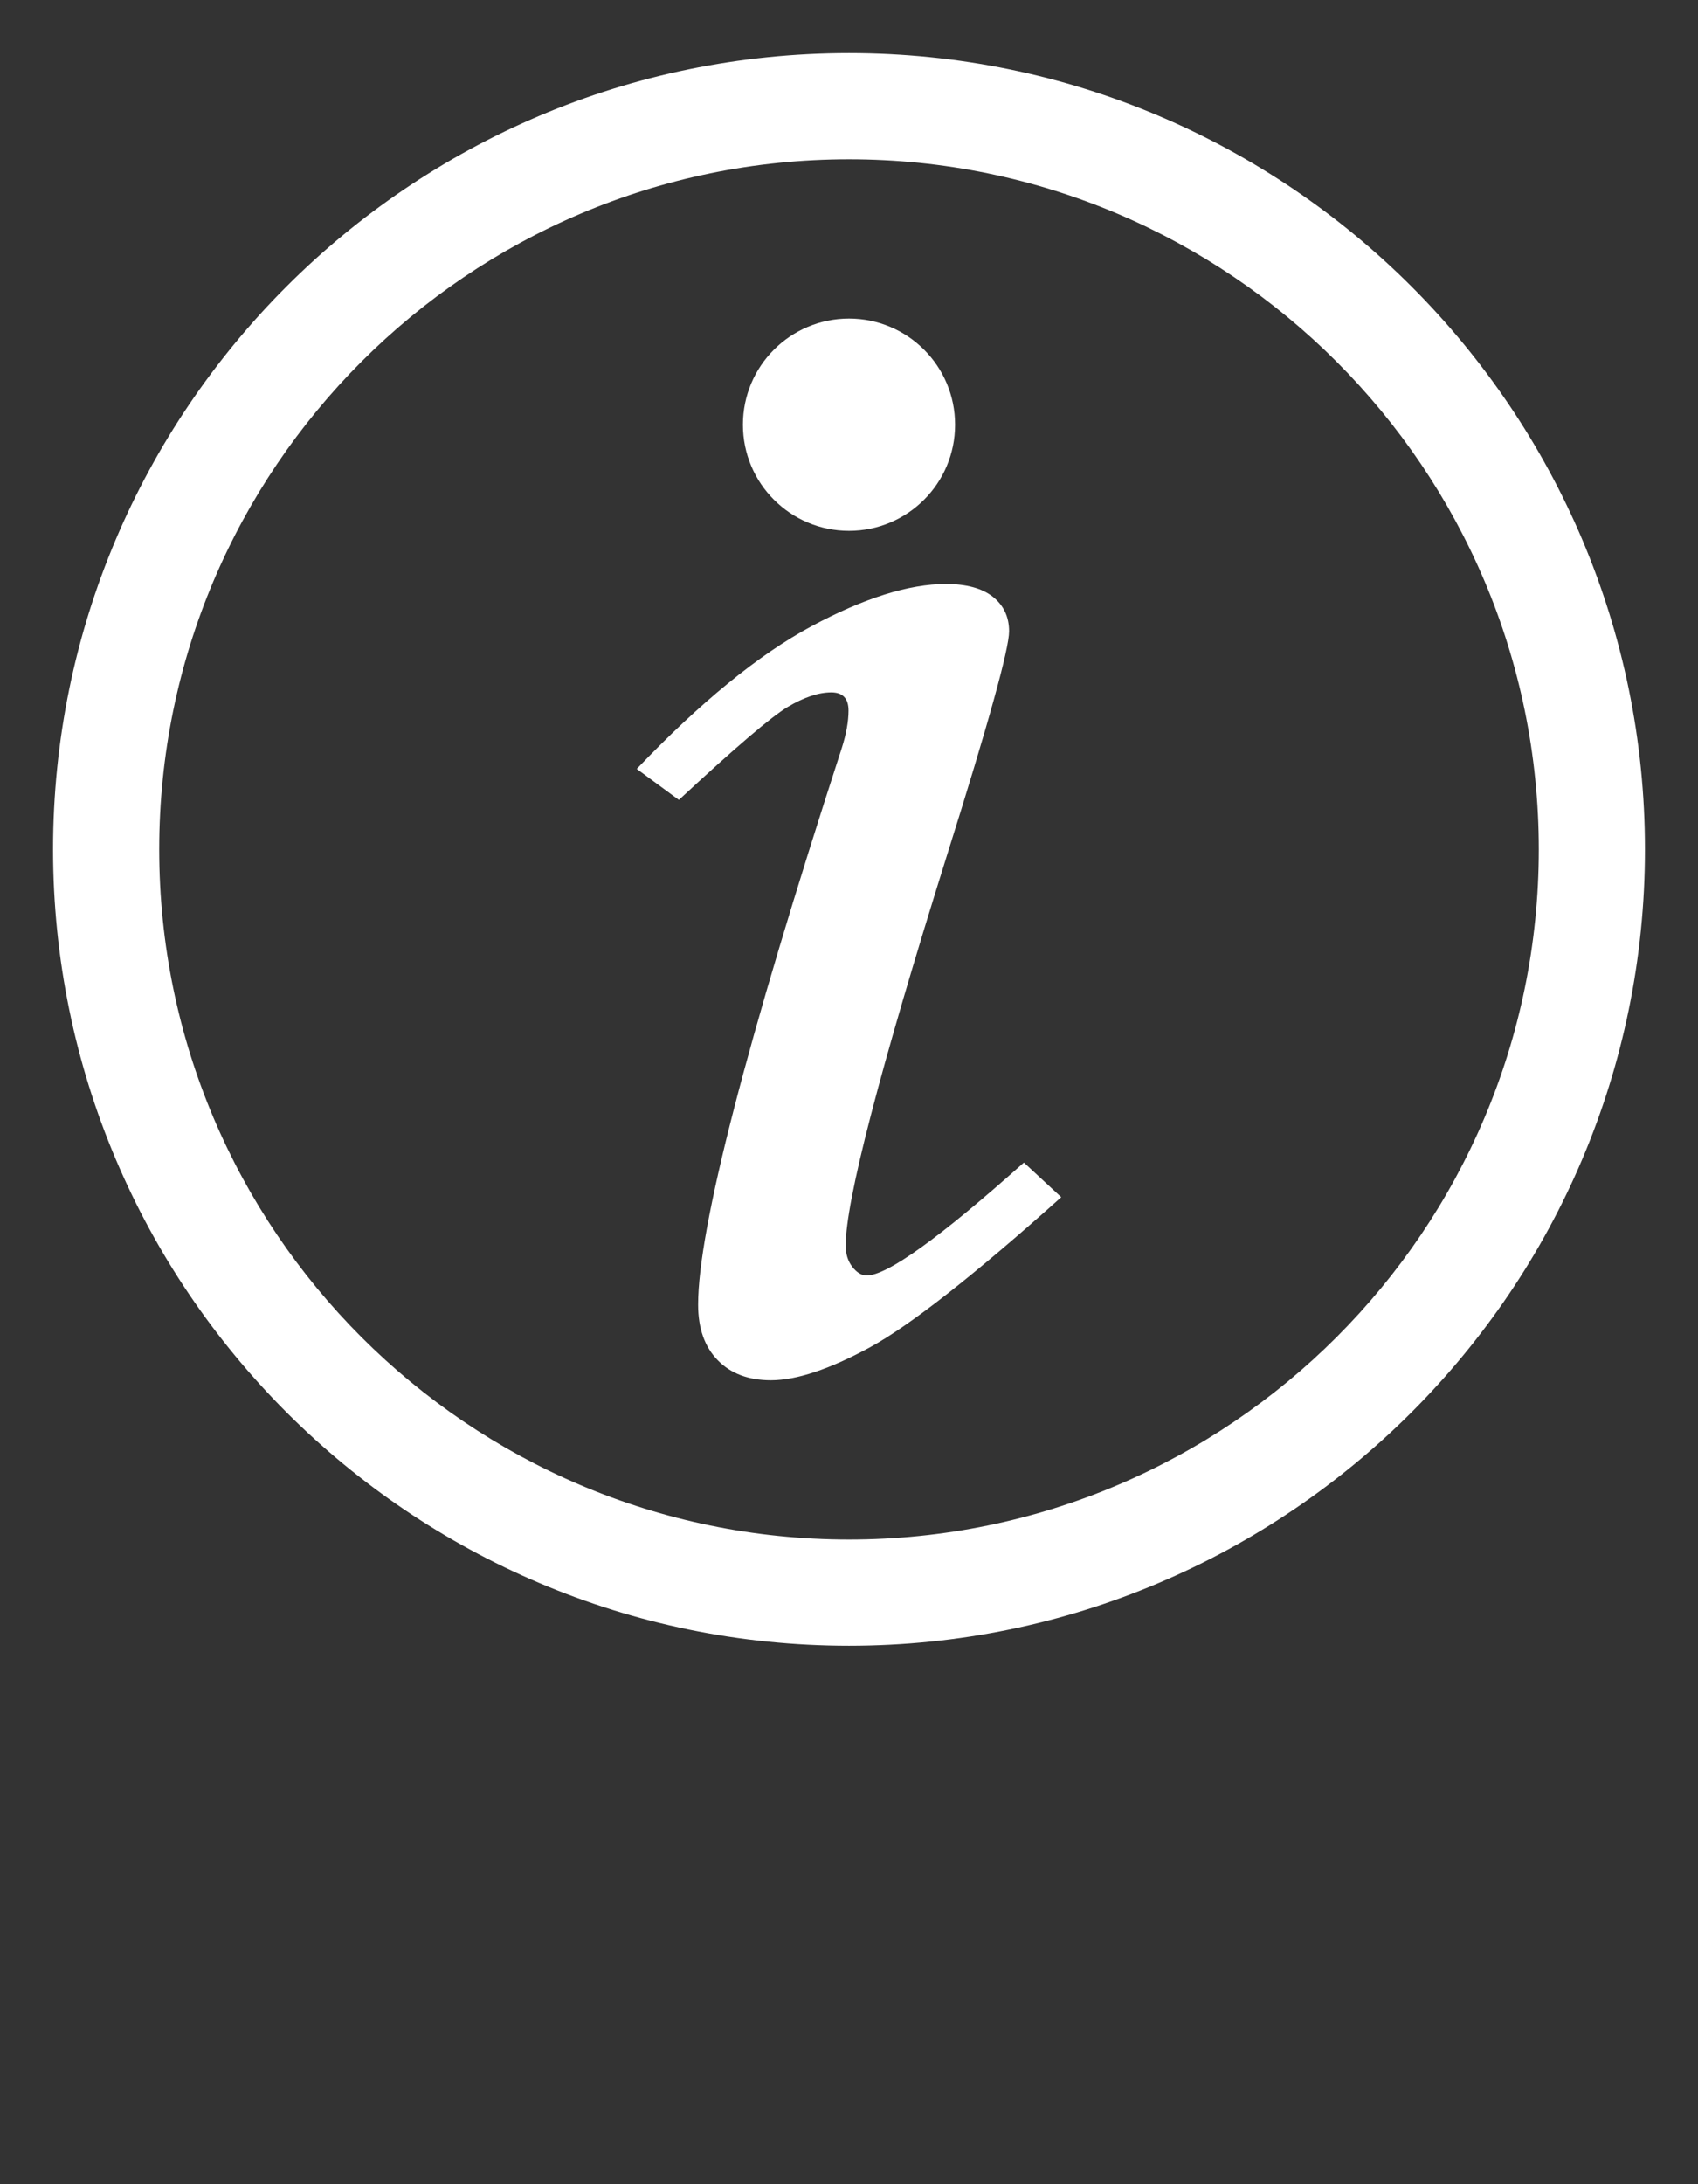 <svg width="21" height="27" viewBox="0 0 21 27" fill="none" xmlns="http://www.w3.org/2000/svg">
<rect x="0" y="0" width="21" height="27" fill="#333333" stroke="none"/>
<path d="M10.5 0.656C5.072 0.656 0.656 5.072 0.656 10.5C0.656 15.928 5.072 20.344 10.5 20.344C15.928 20.344 20.344 15.928 20.344 10.5C20.344 5.072 15.928 0.656 10.5 0.656ZM10.5 19.031C5.796 19.031 1.969 15.204 1.969 10.5C1.969 5.796 5.796 1.969 10.5 1.969C15.204 1.969 19.031 5.796 19.031 10.5C19.031 15.204 15.204 19.031 10.5 19.031Z" fill="white"/>
<path d="M10.719 15.767C10.656 15.767 10.597 15.732 10.541 15.66C10.486 15.589 10.459 15.501 10.459 15.396C10.459 14.848 10.876 13.241 11.711 10.575C12.224 8.946 12.48 8.022 12.48 7.804C12.48 7.624 12.412 7.482 12.278 7.376C12.144 7.271 11.951 7.219 11.698 7.219C11.241 7.219 10.686 7.393 10.035 7.742C9.384 8.092 8.664 8.679 7.875 9.505L8.396 9.888C9.092 9.242 9.54 8.859 9.742 8.739C9.943 8.619 10.123 8.559 10.281 8.559C10.423 8.559 10.494 8.634 10.494 8.784C10.494 8.919 10.466 9.073 10.411 9.246C9.226 12.895 8.634 15.189 8.634 16.128C8.634 16.421 8.715 16.65 8.877 16.815C9.038 16.98 9.258 17.062 9.534 17.062C9.85 17.062 10.257 16.927 10.755 16.657C11.252 16.387 12.043 15.767 13.125 14.799L12.663 14.371C11.62 15.302 10.972 15.767 10.719 15.767Z" fill="white"/>
<path d="M10.5 6.562C11.225 6.562 11.812 5.975 11.812 5.25C11.812 4.525 11.225 3.938 10.5 3.938C9.775 3.938 9.188 4.525 9.188 5.25C9.188 5.975 9.775 6.562 10.5 6.562Z" fill="white"/>
</svg>
